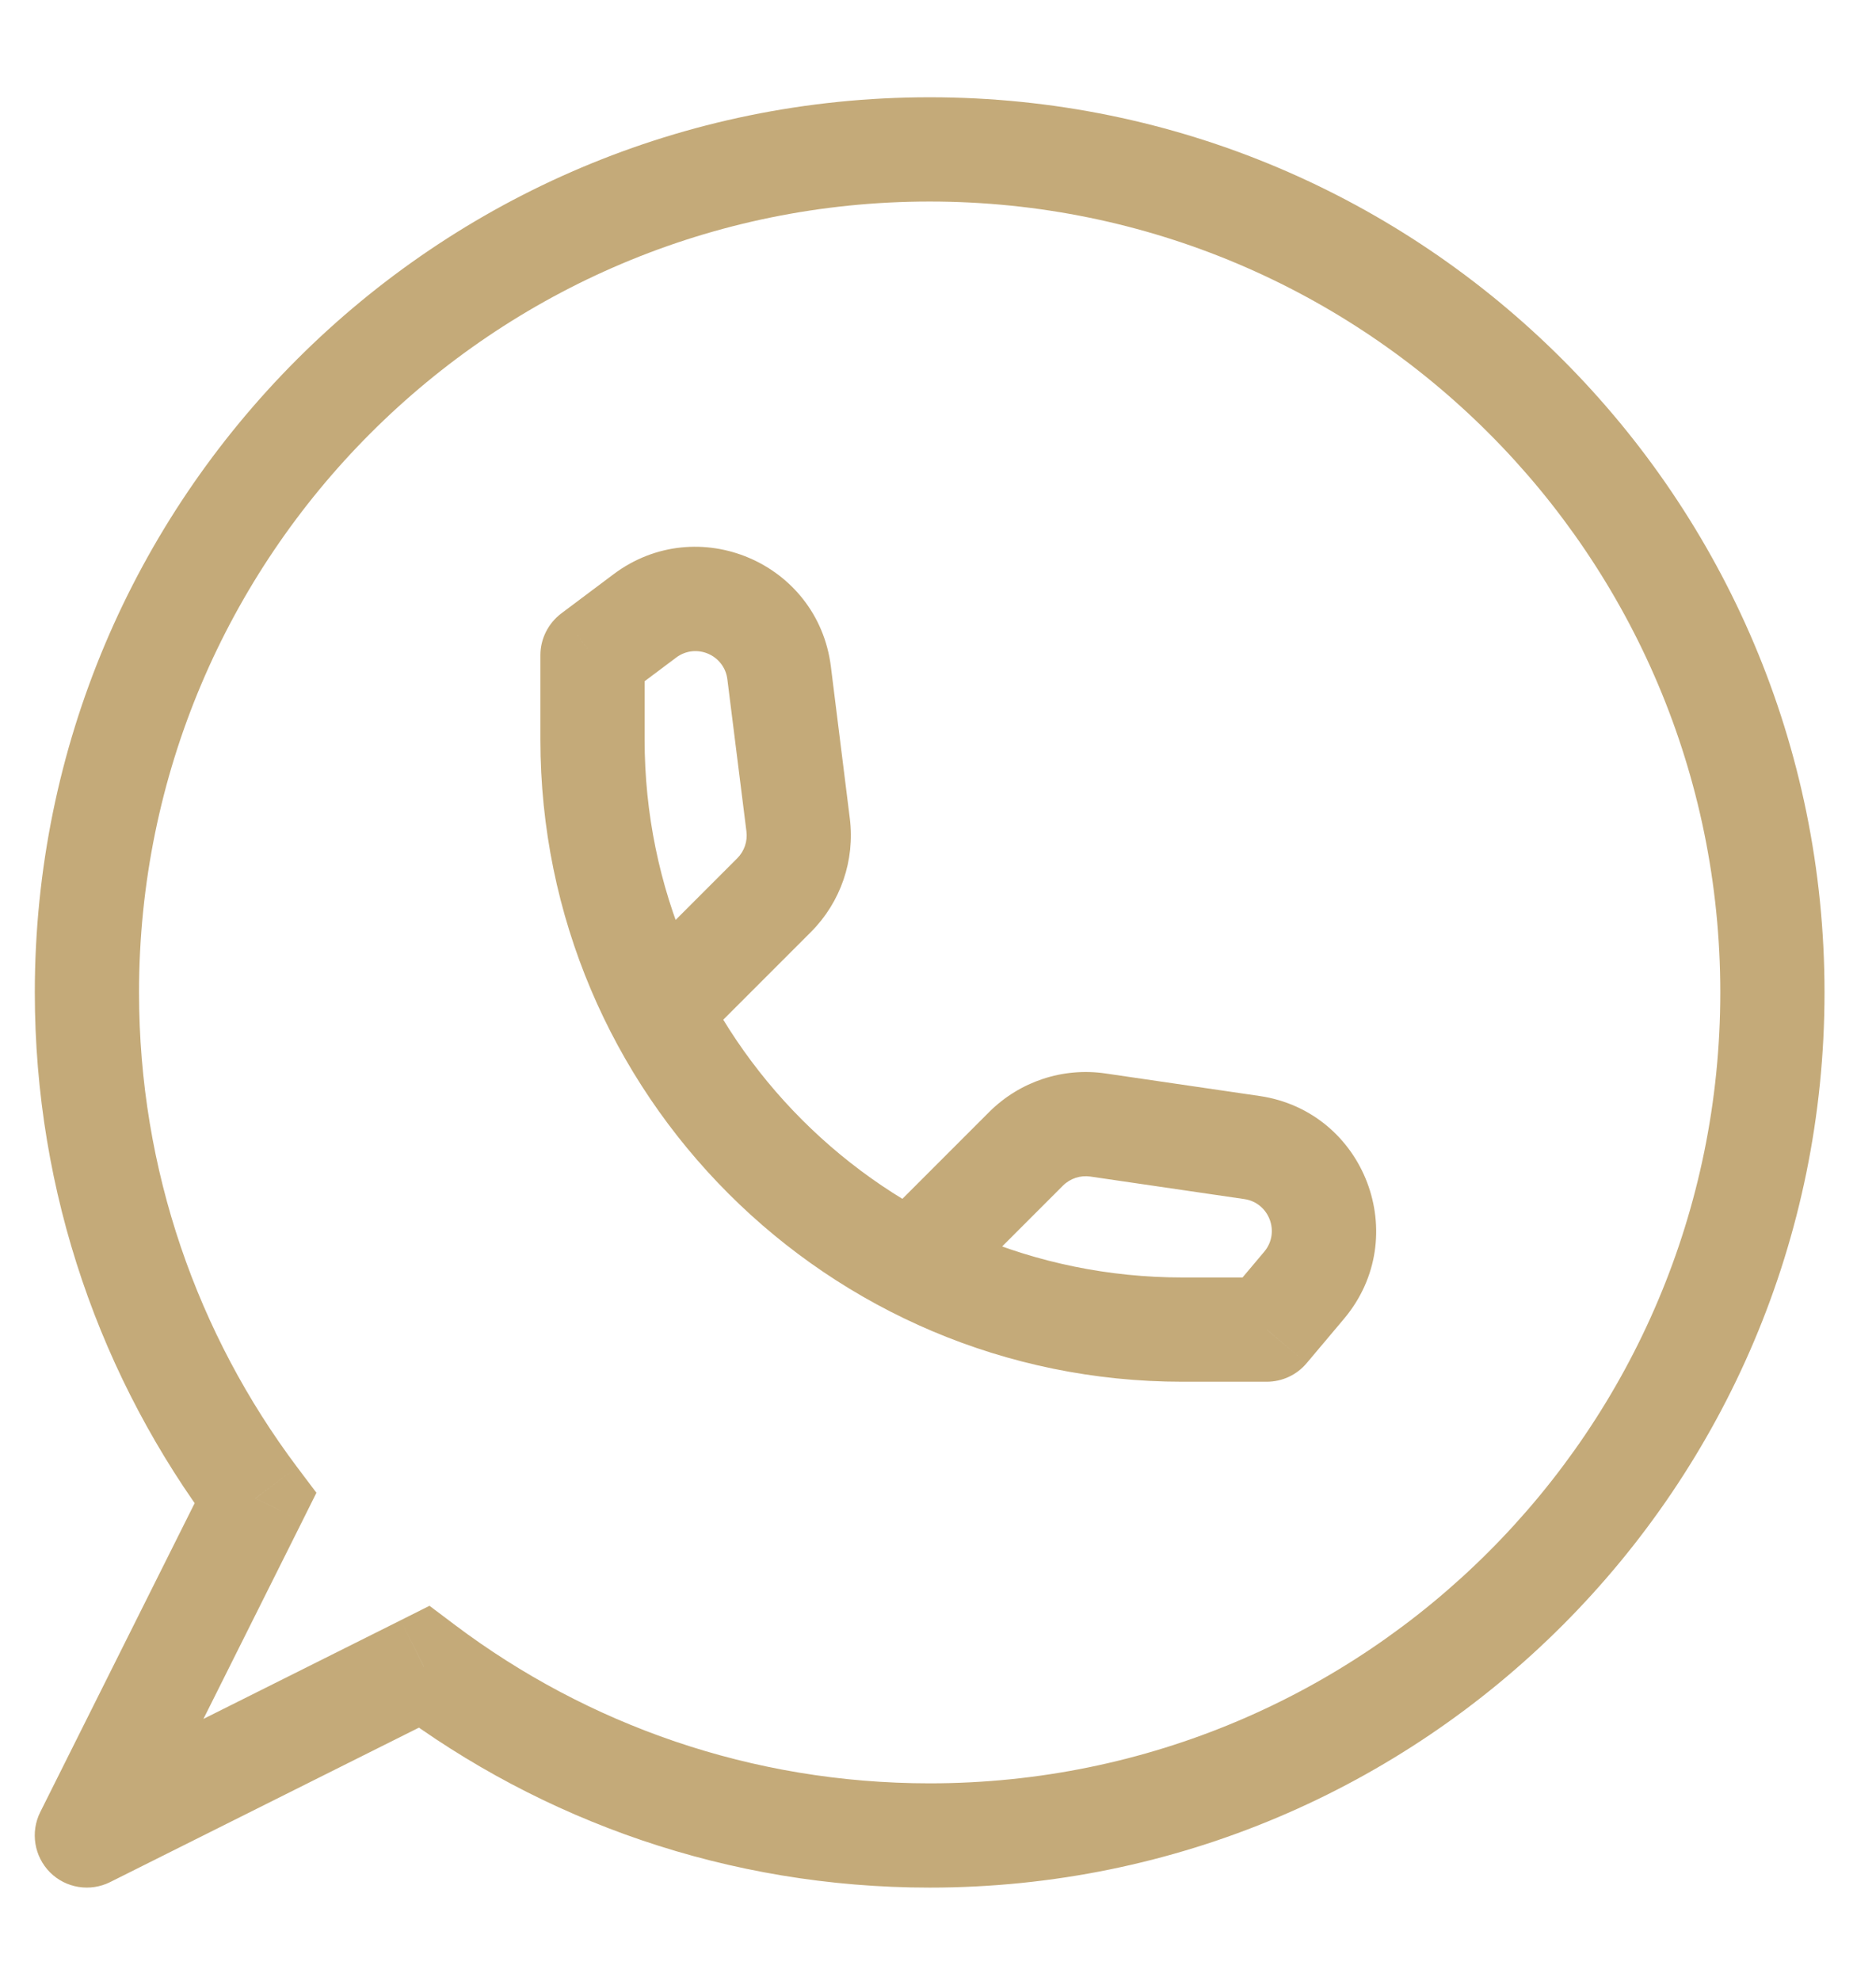 <svg width="18" height="19" viewBox="0 0 18 19" fill="none" xmlns="http://www.w3.org/2000/svg">
<path d="M2.451 14.371L2.898 14.595L3.036 14.318L2.85 14.071L2.451 14.371ZM4.068 15.988L4.368 15.588L4.121 15.402L3.844 15.541L4.068 15.988ZM0.834 17.605L0.386 17.381C0.29 17.574 0.328 17.806 0.48 17.959C0.632 18.111 0.865 18.148 1.057 18.052L0.834 17.605ZM5.685 6.284L5.385 5.884C5.26 5.979 5.185 6.127 5.185 6.284H5.685ZM12.154 12.753V13.253C12.302 13.253 12.442 13.188 12.537 13.075L12.154 12.753ZM6.188 5.907L5.888 5.507L6.188 5.907ZM7.476 6.454L6.979 6.516L7.476 6.454ZM7.658 7.913L8.154 7.851L7.658 7.913ZM7.427 8.586L7.074 8.232L7.427 8.586ZM12.513 12.328L12.13 12.006V12.006L12.513 12.328ZM12.011 11.007L12.084 10.512L12.011 11.007ZM10.535 10.79L10.607 10.296L10.535 10.79ZM9.846 11.019L10.199 11.372L9.846 11.019ZM0.334 9.519C0.334 11.451 0.973 13.236 2.051 14.671L2.85 14.071C1.898 12.803 1.334 11.227 1.334 9.519H0.334ZM8.92 0.933C4.178 0.933 0.334 4.777 0.334 9.519H1.334C1.334 5.329 4.73 1.933 8.92 1.933V0.933ZM17.506 9.519C17.506 4.777 13.662 0.933 8.92 0.933V1.933C13.11 1.933 16.506 5.329 16.506 9.519H17.506ZM8.92 18.105C13.662 18.105 17.506 14.261 17.506 9.519H16.506C16.506 13.709 13.11 17.105 8.92 17.105V18.105ZM3.767 16.388C5.203 17.466 6.987 18.105 8.92 18.105V17.105C7.211 17.105 5.636 16.541 4.368 15.588L3.767 16.388ZM1.057 18.052L4.291 16.435L3.844 15.541L0.61 17.158L1.057 18.052ZM2.003 14.147L0.386 17.381L1.281 17.829L2.898 14.595L2.003 14.147ZM5.185 6.284V7.093H6.185V6.284H5.185ZM11.346 13.253H12.154V12.253H11.346V13.253ZM5.185 7.093C5.185 10.495 7.944 13.253 11.346 13.253V12.253C8.496 12.253 6.185 9.943 6.185 7.093H5.185ZM5.985 6.684L6.488 6.307L5.888 5.507L5.385 5.884L5.985 6.684ZM6.979 6.516L7.162 7.975L8.154 7.851L7.972 6.392L6.979 6.516ZM7.074 8.232L6.141 9.165L6.848 9.872L7.781 8.939L7.074 8.232ZM7.162 7.975C7.174 8.07 7.141 8.165 7.074 8.232L7.781 8.939C8.066 8.654 8.204 8.252 8.154 7.851L7.162 7.975ZM6.488 6.307C6.678 6.165 6.95 6.281 6.979 6.516L7.972 6.392C7.847 5.395 6.692 4.905 5.888 5.507L6.488 6.307ZM12.537 13.075L12.895 12.65L12.13 12.006L11.772 12.431L12.537 13.075ZM12.084 10.512L10.607 10.296L10.462 11.285L11.939 11.501L12.084 10.512ZM9.492 10.665L8.566 11.591L9.273 12.298L10.199 11.372L9.492 10.665ZM10.607 10.296C10.198 10.236 9.785 10.373 9.492 10.665L10.199 11.372C10.268 11.303 10.366 11.271 10.462 11.285L10.607 10.296ZM12.895 12.65C13.556 11.865 13.098 10.66 12.084 10.512L11.939 11.501C12.178 11.536 12.286 11.821 12.13 12.006L12.895 12.65Z" fill="#C4AA79"/>
</svg>
